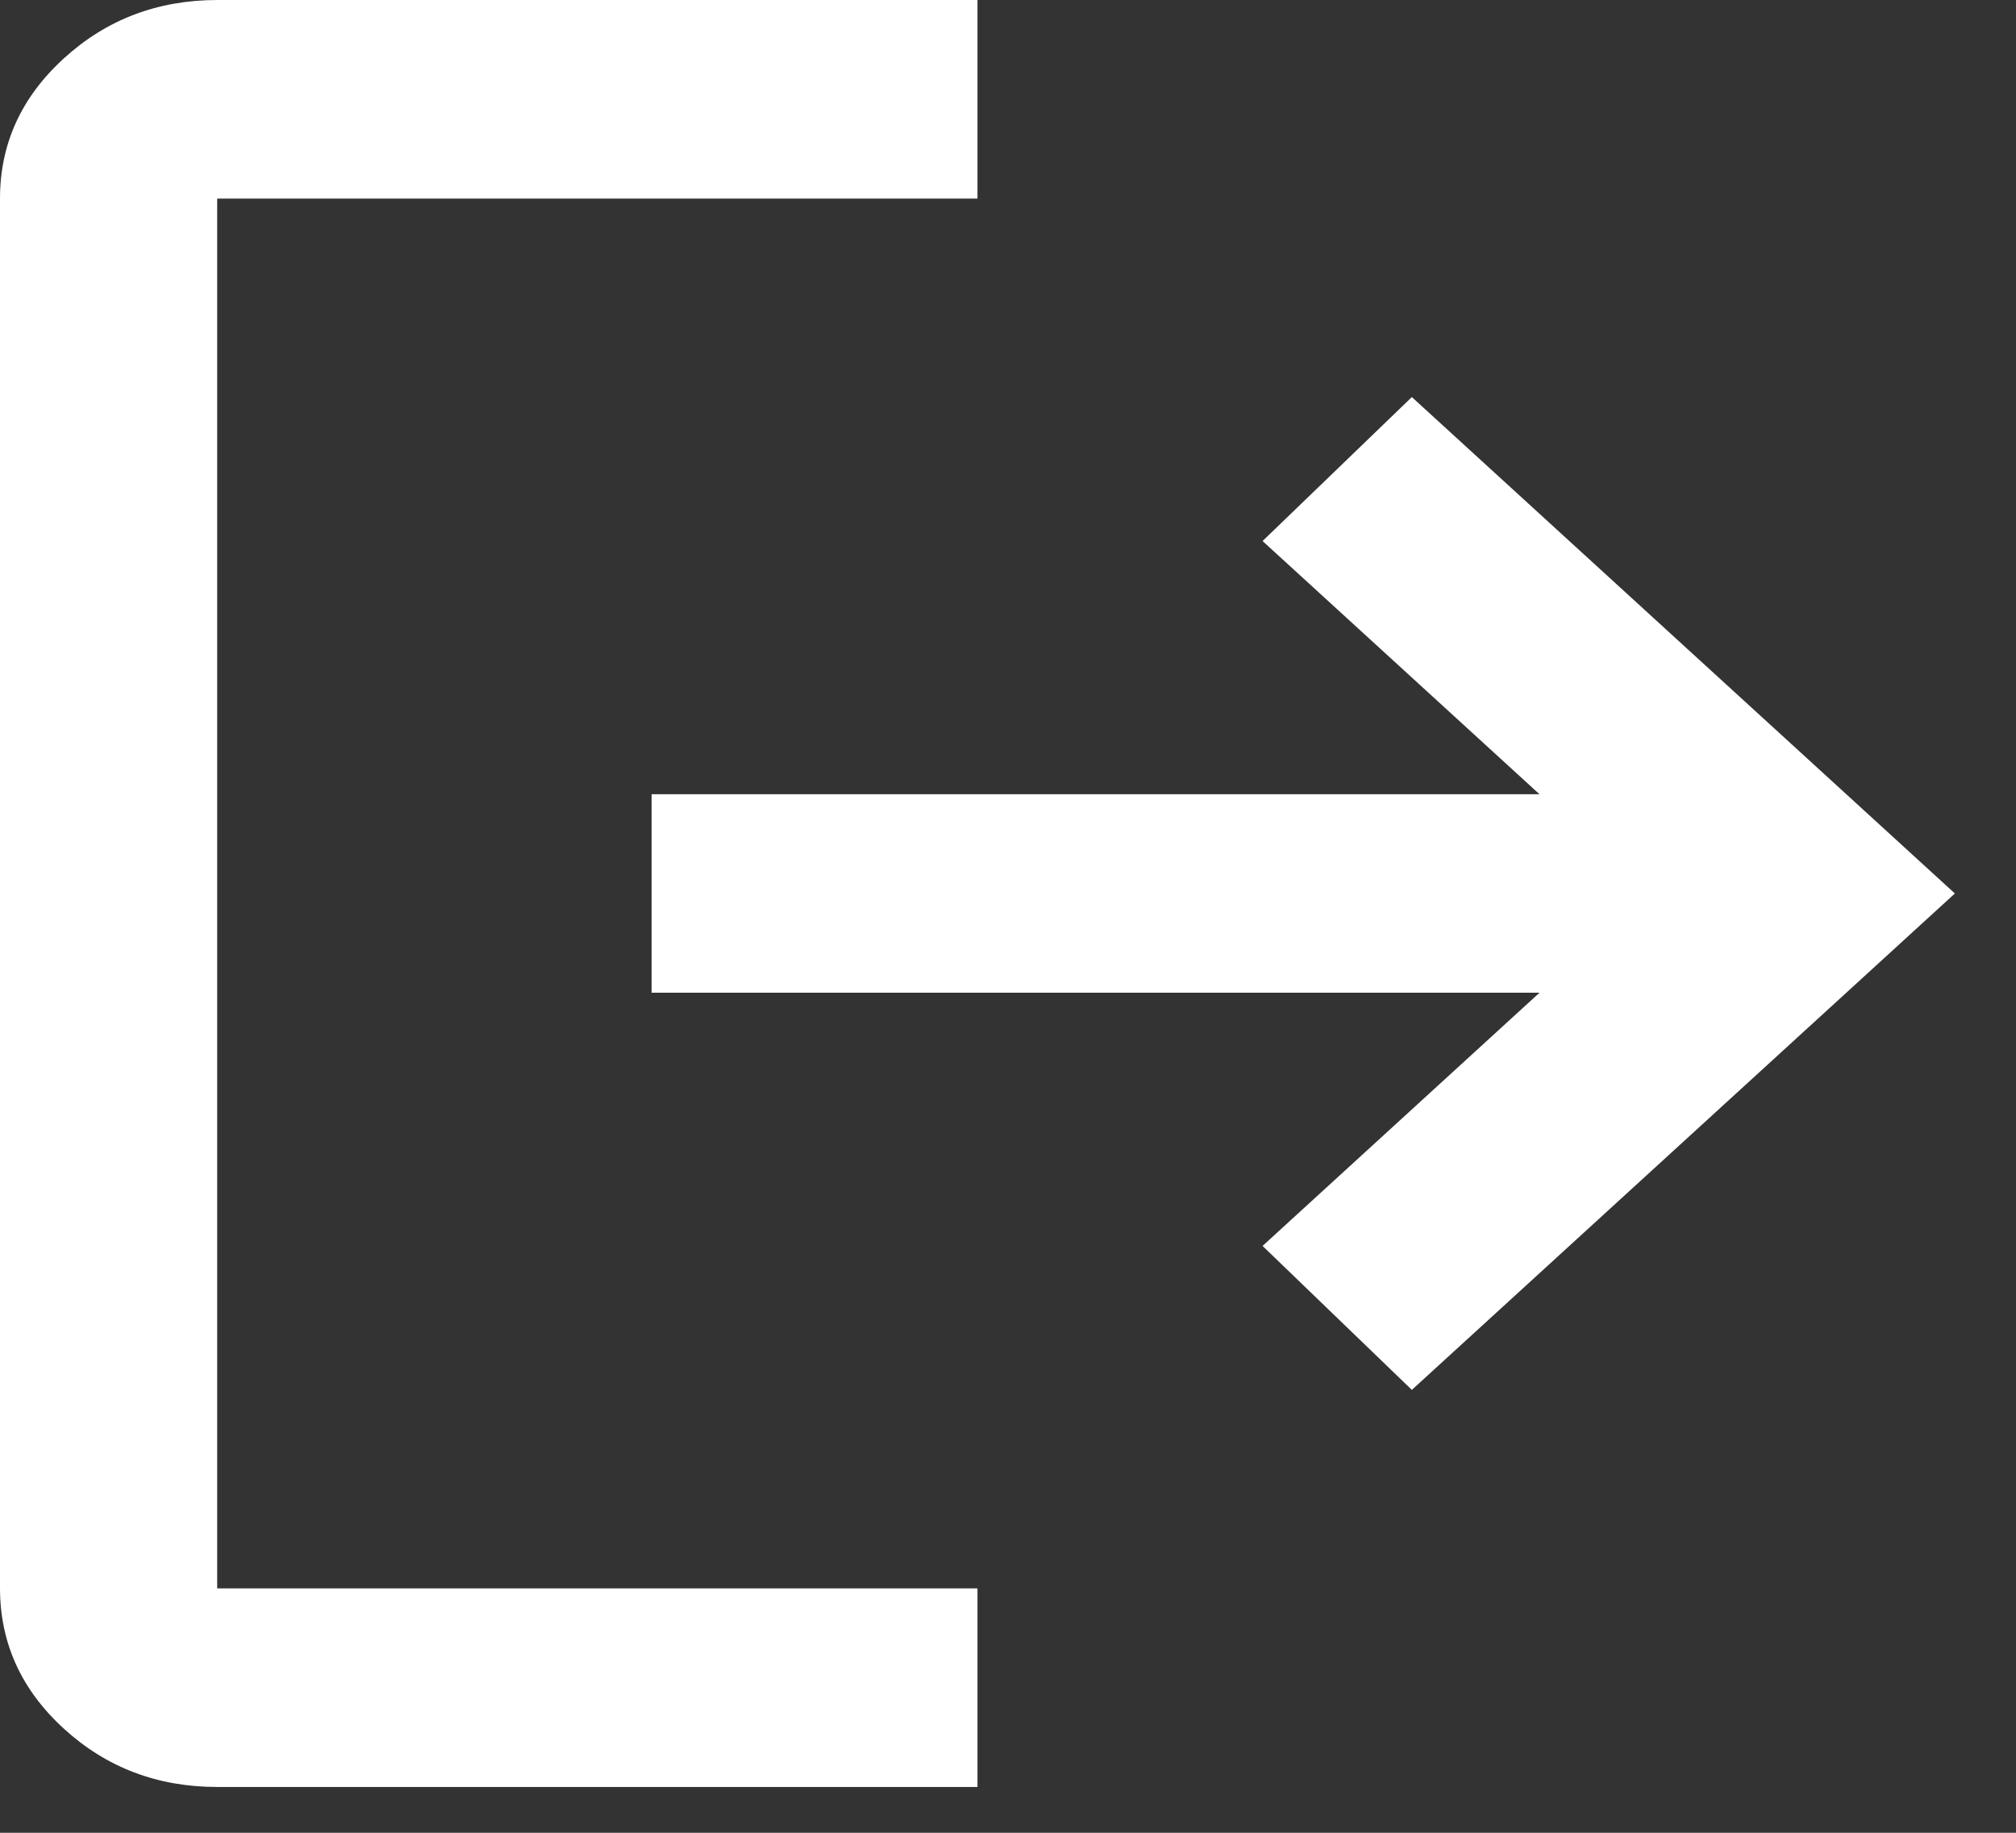 <svg width="22" height="20" viewBox="0 0 22 20" fill="none" xmlns="http://www.w3.org/2000/svg">
<rect x="0" y="0" width="22" height="20" fill="#333333" stroke="none"/>
<path d="M2.37 19.5C1.719 19.5 1.161 19.288 0.697 18.864C0.233 18.44 0.001 17.93 0 17.333V2.167C0 1.571 0.232 1.061 0.697 0.637C1.161 0.213 1.719 0.001 2.37 0H10.667V2.167H2.37V17.333H10.667V19.5H2.37ZM15.407 15.167L13.778 13.596L16.8 10.833H7.111V8.667H16.8L13.778 5.904L15.407 4.333L21.333 9.75L15.407 15.167Z" fill="white"/>
</svg>
